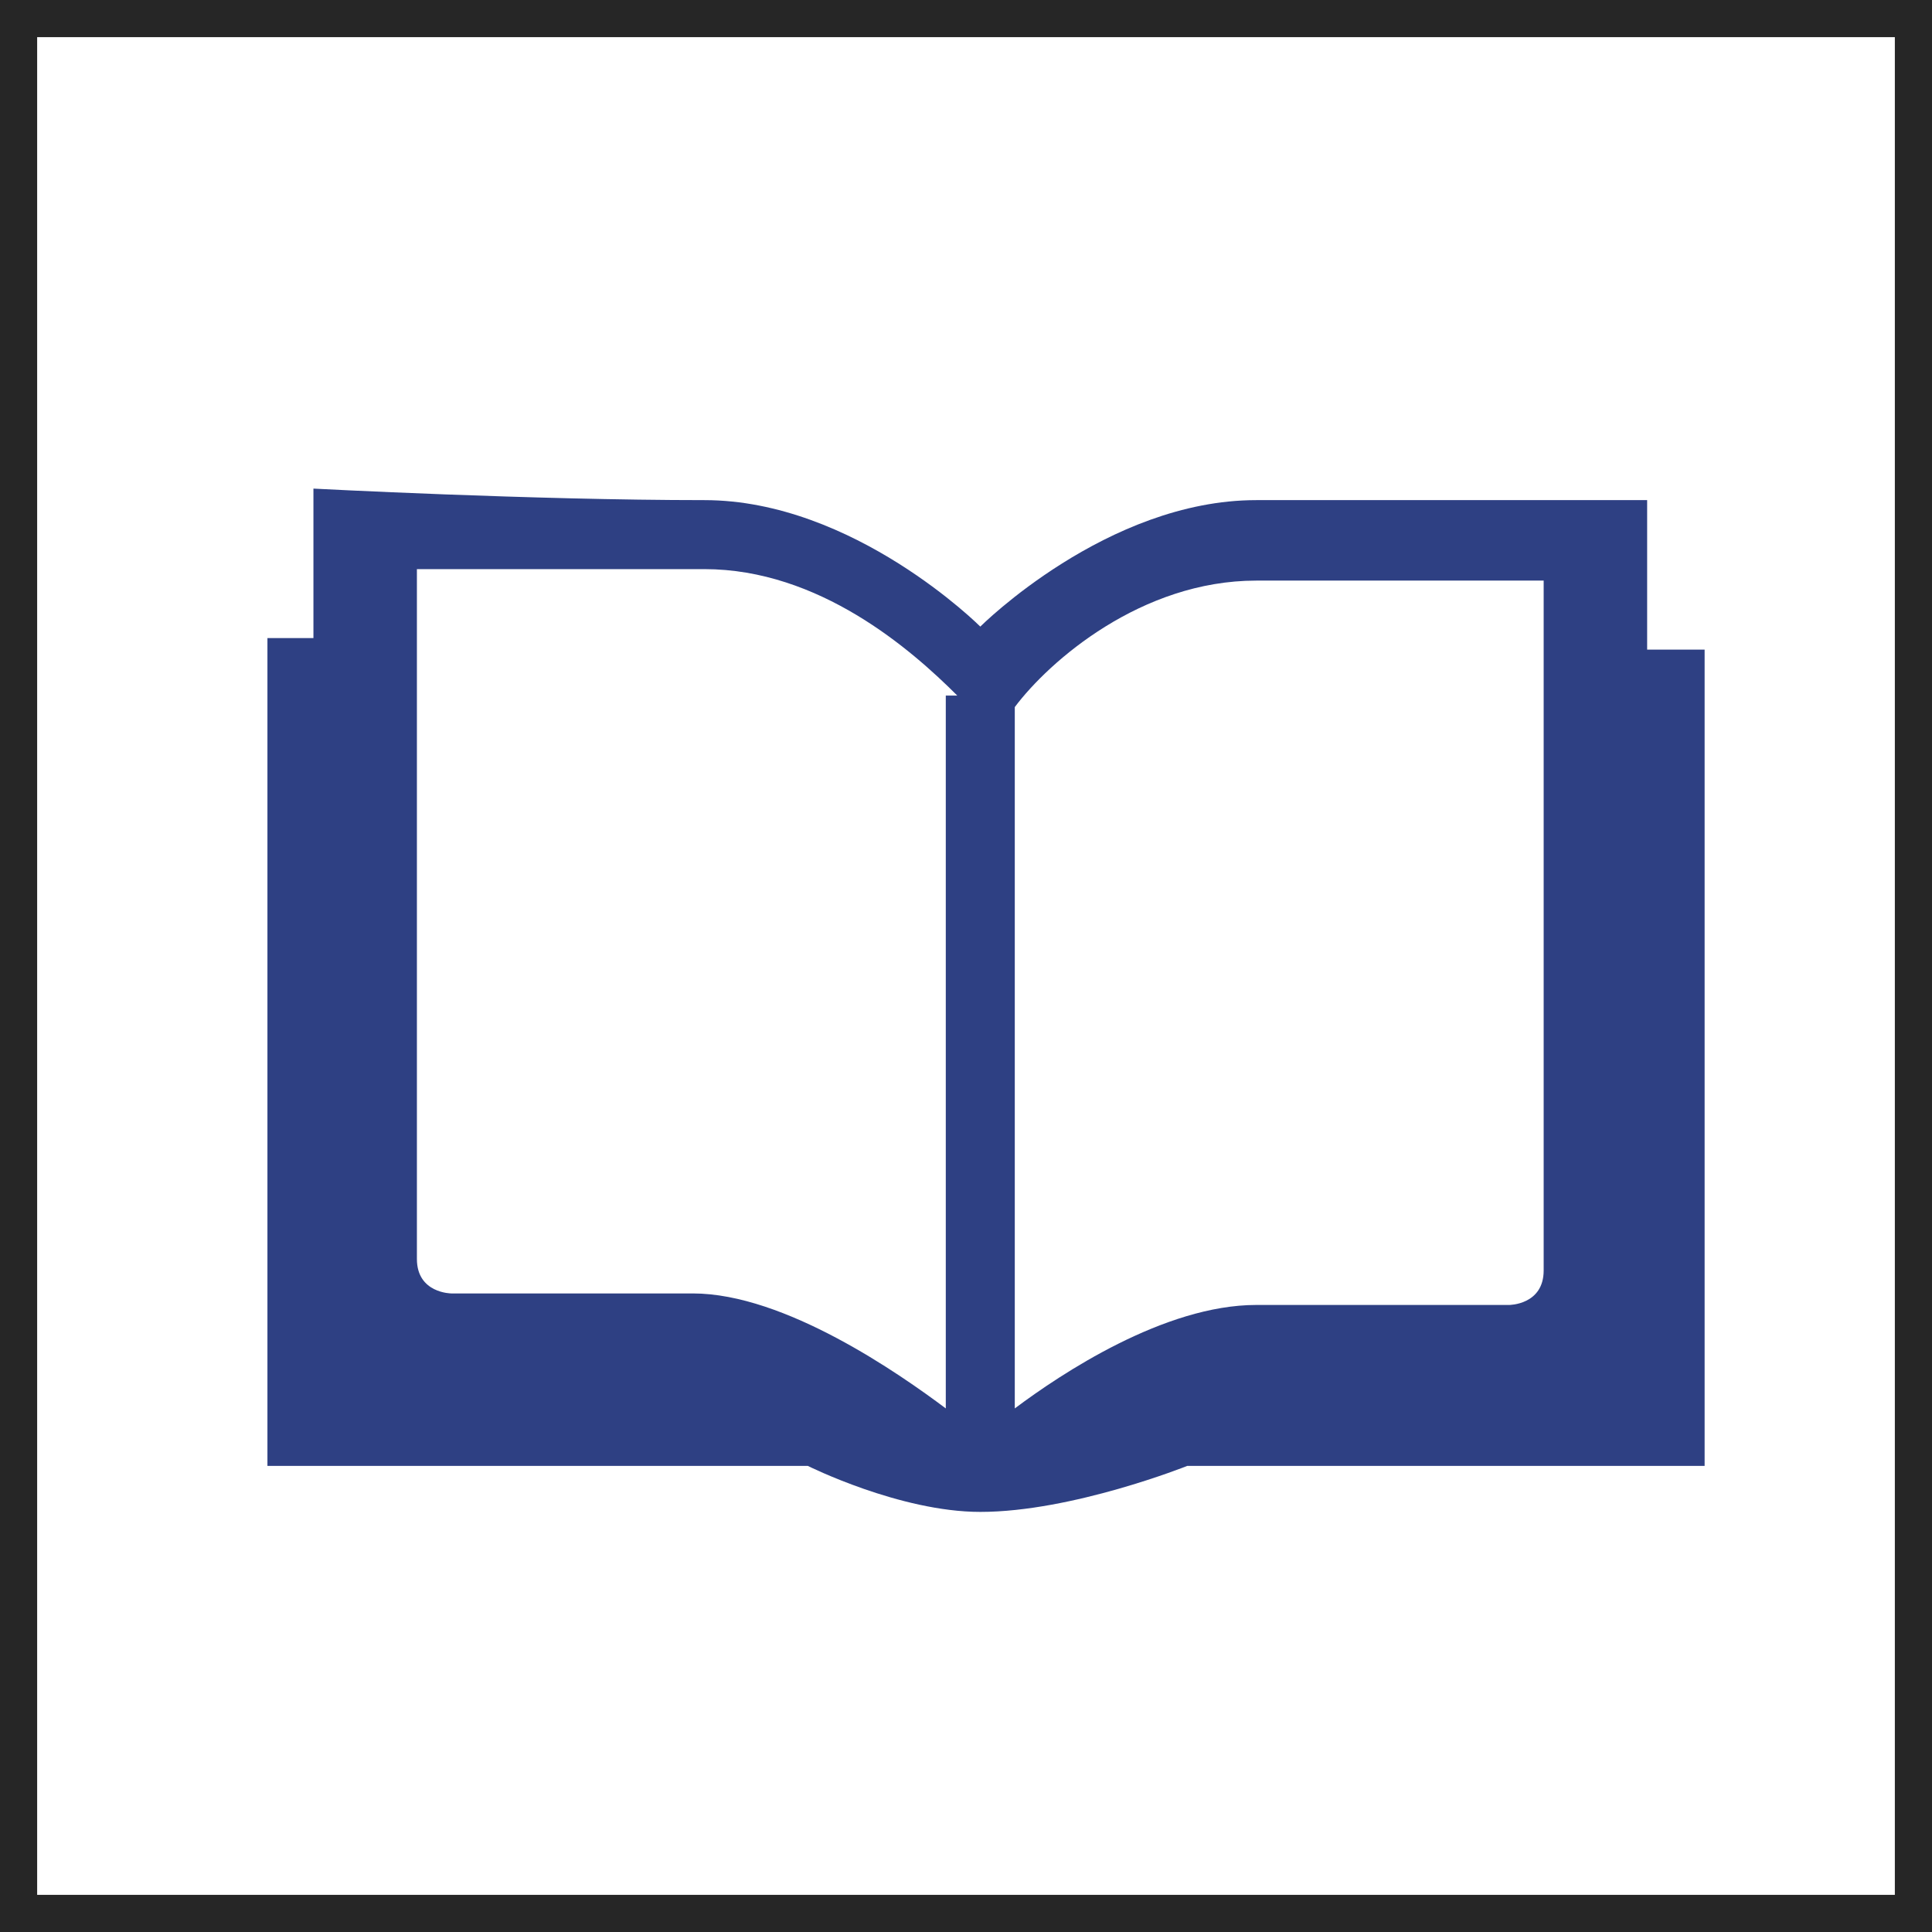 <svg width="52" height="52" viewBox="0 0 52 52" fill="none" xmlns="http://www.w3.org/2000/svg">
<path d="M45.571 39.455H31.955C31.955 39.455 28.86 40.693 26.385 40.693C24.218 40.693 21.743 39.455 21.743 39.455H7.198V17.174H8.436C8.436 14.699 8.436 13.151 8.436 13.151C8.436 13.151 14.316 13.461 18.958 13.461C22.981 13.461 26.385 16.865 26.385 16.865C26.385 16.865 29.789 13.461 33.812 13.461H44.333C44.333 13.461 44.333 15.008 44.333 17.484H45.88V39.455H45.571ZM25.766 18.722C24.528 17.484 22.052 15.318 18.958 15.318C15.863 15.318 11.221 15.318 11.221 15.318C11.221 15.318 11.221 32.957 11.221 33.885C11.221 34.813 12.15 34.813 12.15 34.813C12.15 34.813 15.554 34.813 18.648 34.813C21.124 34.813 24.218 36.98 25.456 37.908V18.722H25.766ZM33.812 15.627C30.717 15.627 28.241 17.793 27.313 19.031V37.908C28.551 36.98 31.336 35.123 33.812 35.123C35.978 35.123 40.62 35.123 40.62 35.123C40.62 35.123 41.548 35.123 41.548 34.194C41.548 32.957 41.548 15.627 41.548 15.627C41.548 15.627 35.359 15.627 33.812 15.627Z" fill="#2E4083"/>
<rect x="0.5" y="0.5" width="51" height="51" stroke="#262626"/>
</svg>
